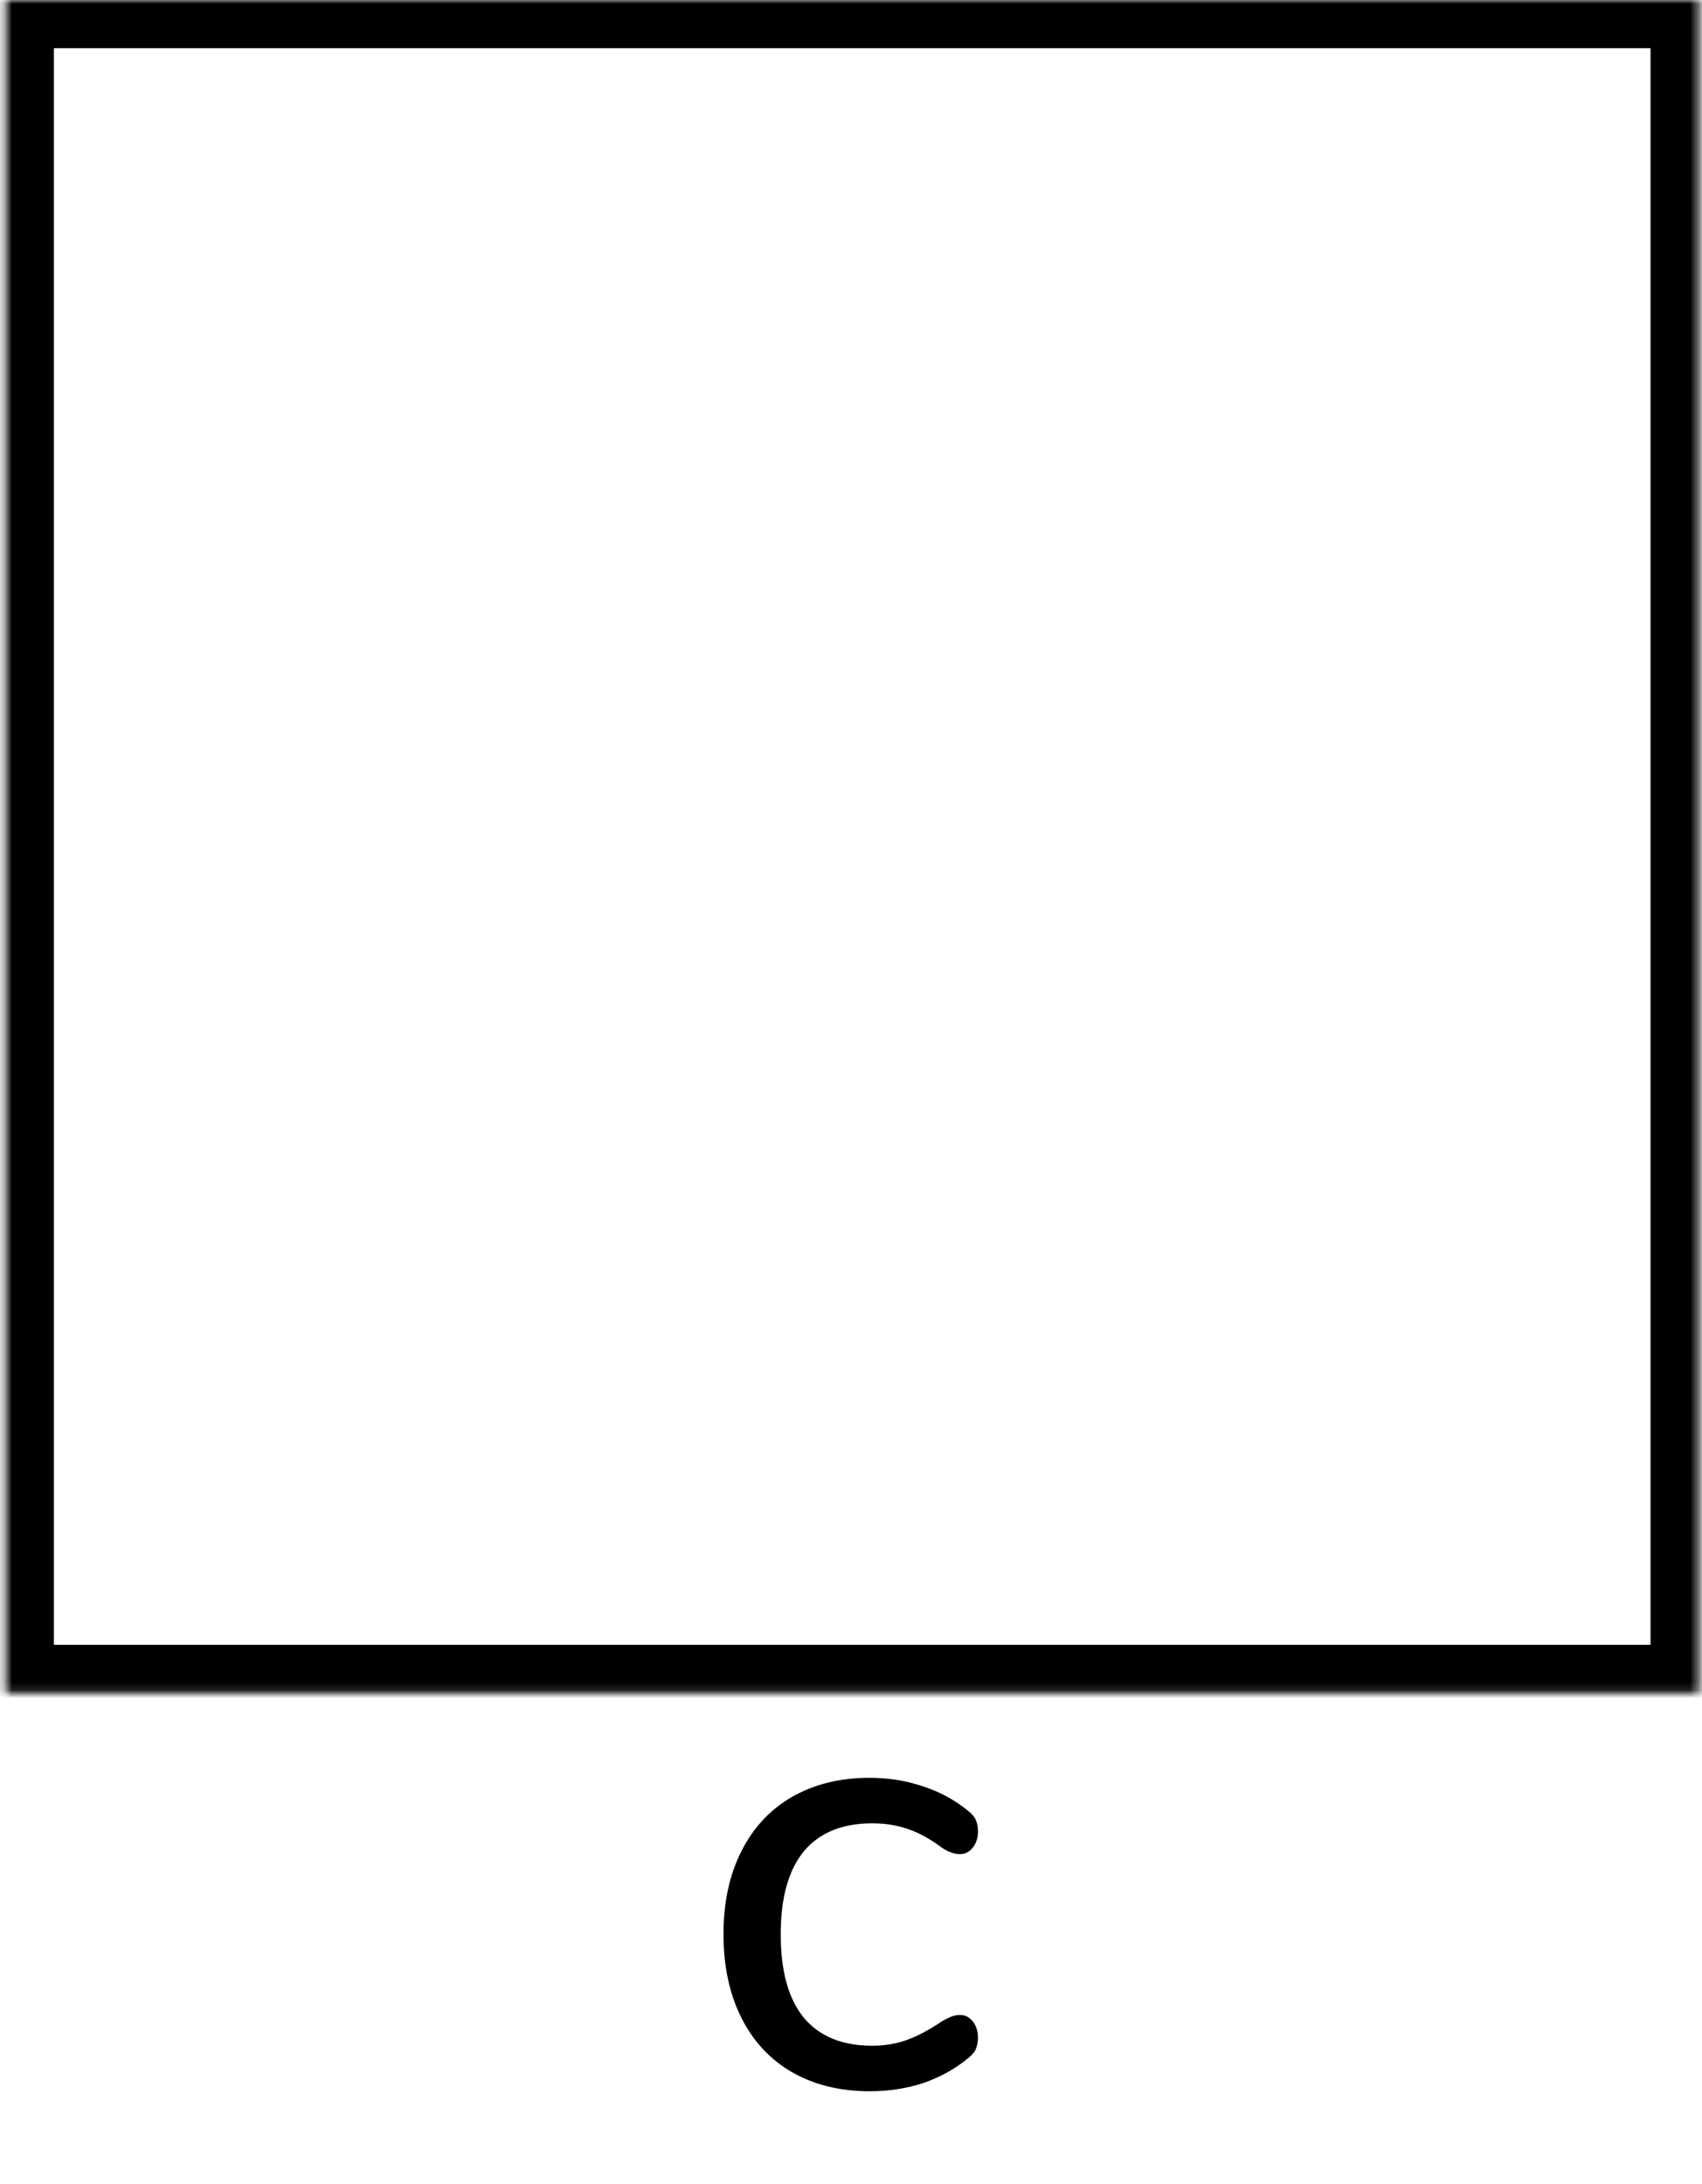 <svg width="212" height="272" viewBox="0 0 212 272" fill="none" xmlns="http://www.w3.org/2000/svg">
<mask id="mask0_295_114" style="mask-type:luminance" maskUnits="userSpaceOnUse" x="0" y="0" width="212" height="211">
<path d="M0.713 0H211.588V210.875H0.713V0Z" fill="white"/>
</mask>
<g mask="url(#mask0_295_114)">
<path d="M211.588 210.875H0.713V0H211.588V210.875Z" stroke="black" stroke-width="12"/>
</g>
<path d="M108.315 260.486C104.643 260.486 101.421 259.694 98.649 258.11C95.913 256.526 93.807 254.258 92.331 251.306C90.855 248.354 90.117 244.898 90.117 240.938C90.117 236.978 90.855 233.54 92.331 230.624C93.807 227.672 95.913 225.404 98.649 223.82C101.421 222.236 104.643 221.444 108.315 221.444C110.691 221.444 112.923 221.804 115.011 222.524C117.099 223.208 118.953 224.216 120.573 225.548C121.041 225.908 121.365 226.286 121.545 226.682C121.725 227.078 121.815 227.564 121.815 228.14C121.815 228.932 121.599 229.598 121.167 230.138C120.735 230.678 120.213 230.948 119.601 230.948C118.881 230.948 118.143 230.696 117.387 230.192C115.839 229.04 114.399 228.248 113.067 227.816C111.735 227.348 110.259 227.114 108.639 227.114C104.895 227.114 102.051 228.284 100.107 230.624C98.199 232.964 97.245 236.402 97.245 240.938C97.245 245.51 98.199 248.966 100.107 251.306C102.051 253.646 104.895 254.816 108.639 254.816C110.187 254.816 111.609 254.582 112.905 254.114C114.237 253.646 115.731 252.854 117.387 251.738C117.747 251.522 118.107 251.342 118.467 251.198C118.827 251.054 119.205 250.982 119.601 250.982C120.213 250.982 120.735 251.252 121.167 251.792C121.599 252.332 121.815 252.998 121.815 253.79C121.815 254.33 121.725 254.816 121.545 255.248C121.365 255.644 121.041 256.022 120.573 256.382C118.953 257.714 117.099 258.74 115.011 259.46C112.923 260.144 110.691 260.486 108.315 260.486Z" fill="black"/>
</svg>
